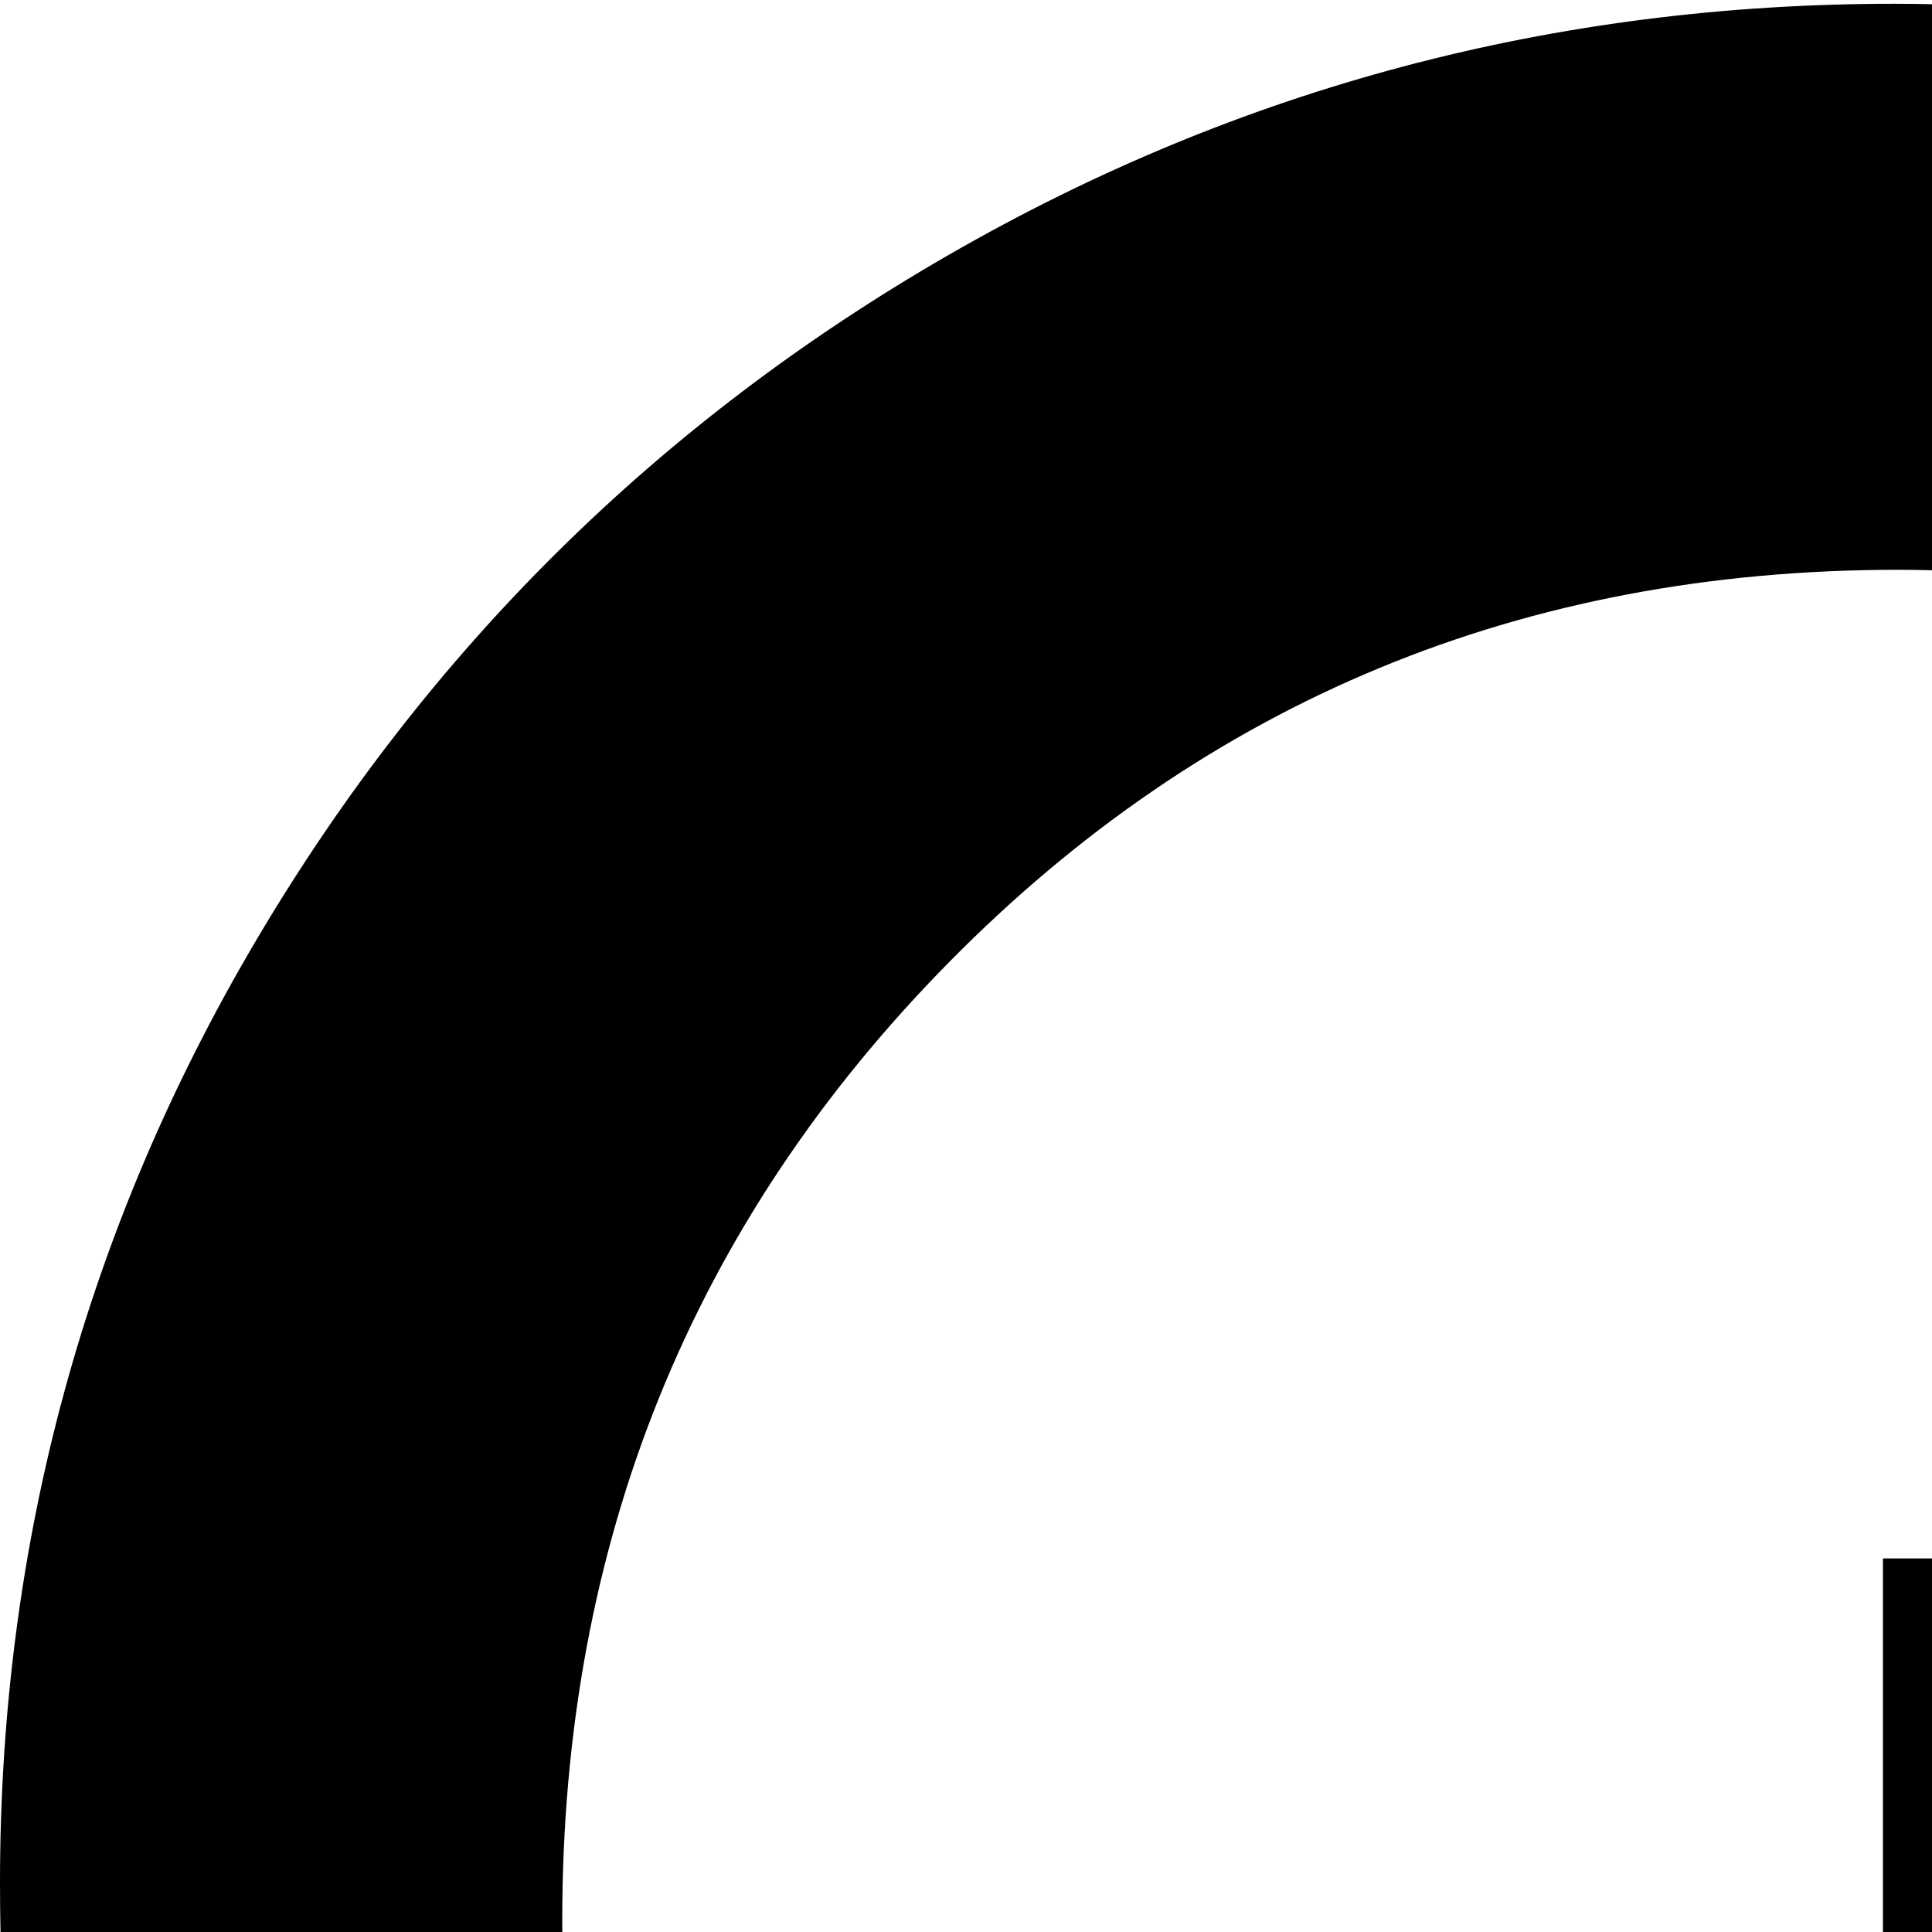 <svg xmlns="http://www.w3.org/2000/svg" version="1.1" viewBox="0 0 512 512" fill="currentColor"><path fill="currentColor" d="m912 236l276 266l-276 264V589H499V413h413zM746 748l106 107q-156 146-338 146q-217 0-365.5-143.5T0 499q0-135 68-250T251.5 67.5T502 1q184 0 349 148L746 255Q632 151 503 151q-149 0-251.5 104T149 509q0 140 105.5 241T502 851q131 0 244-103"/></svg>